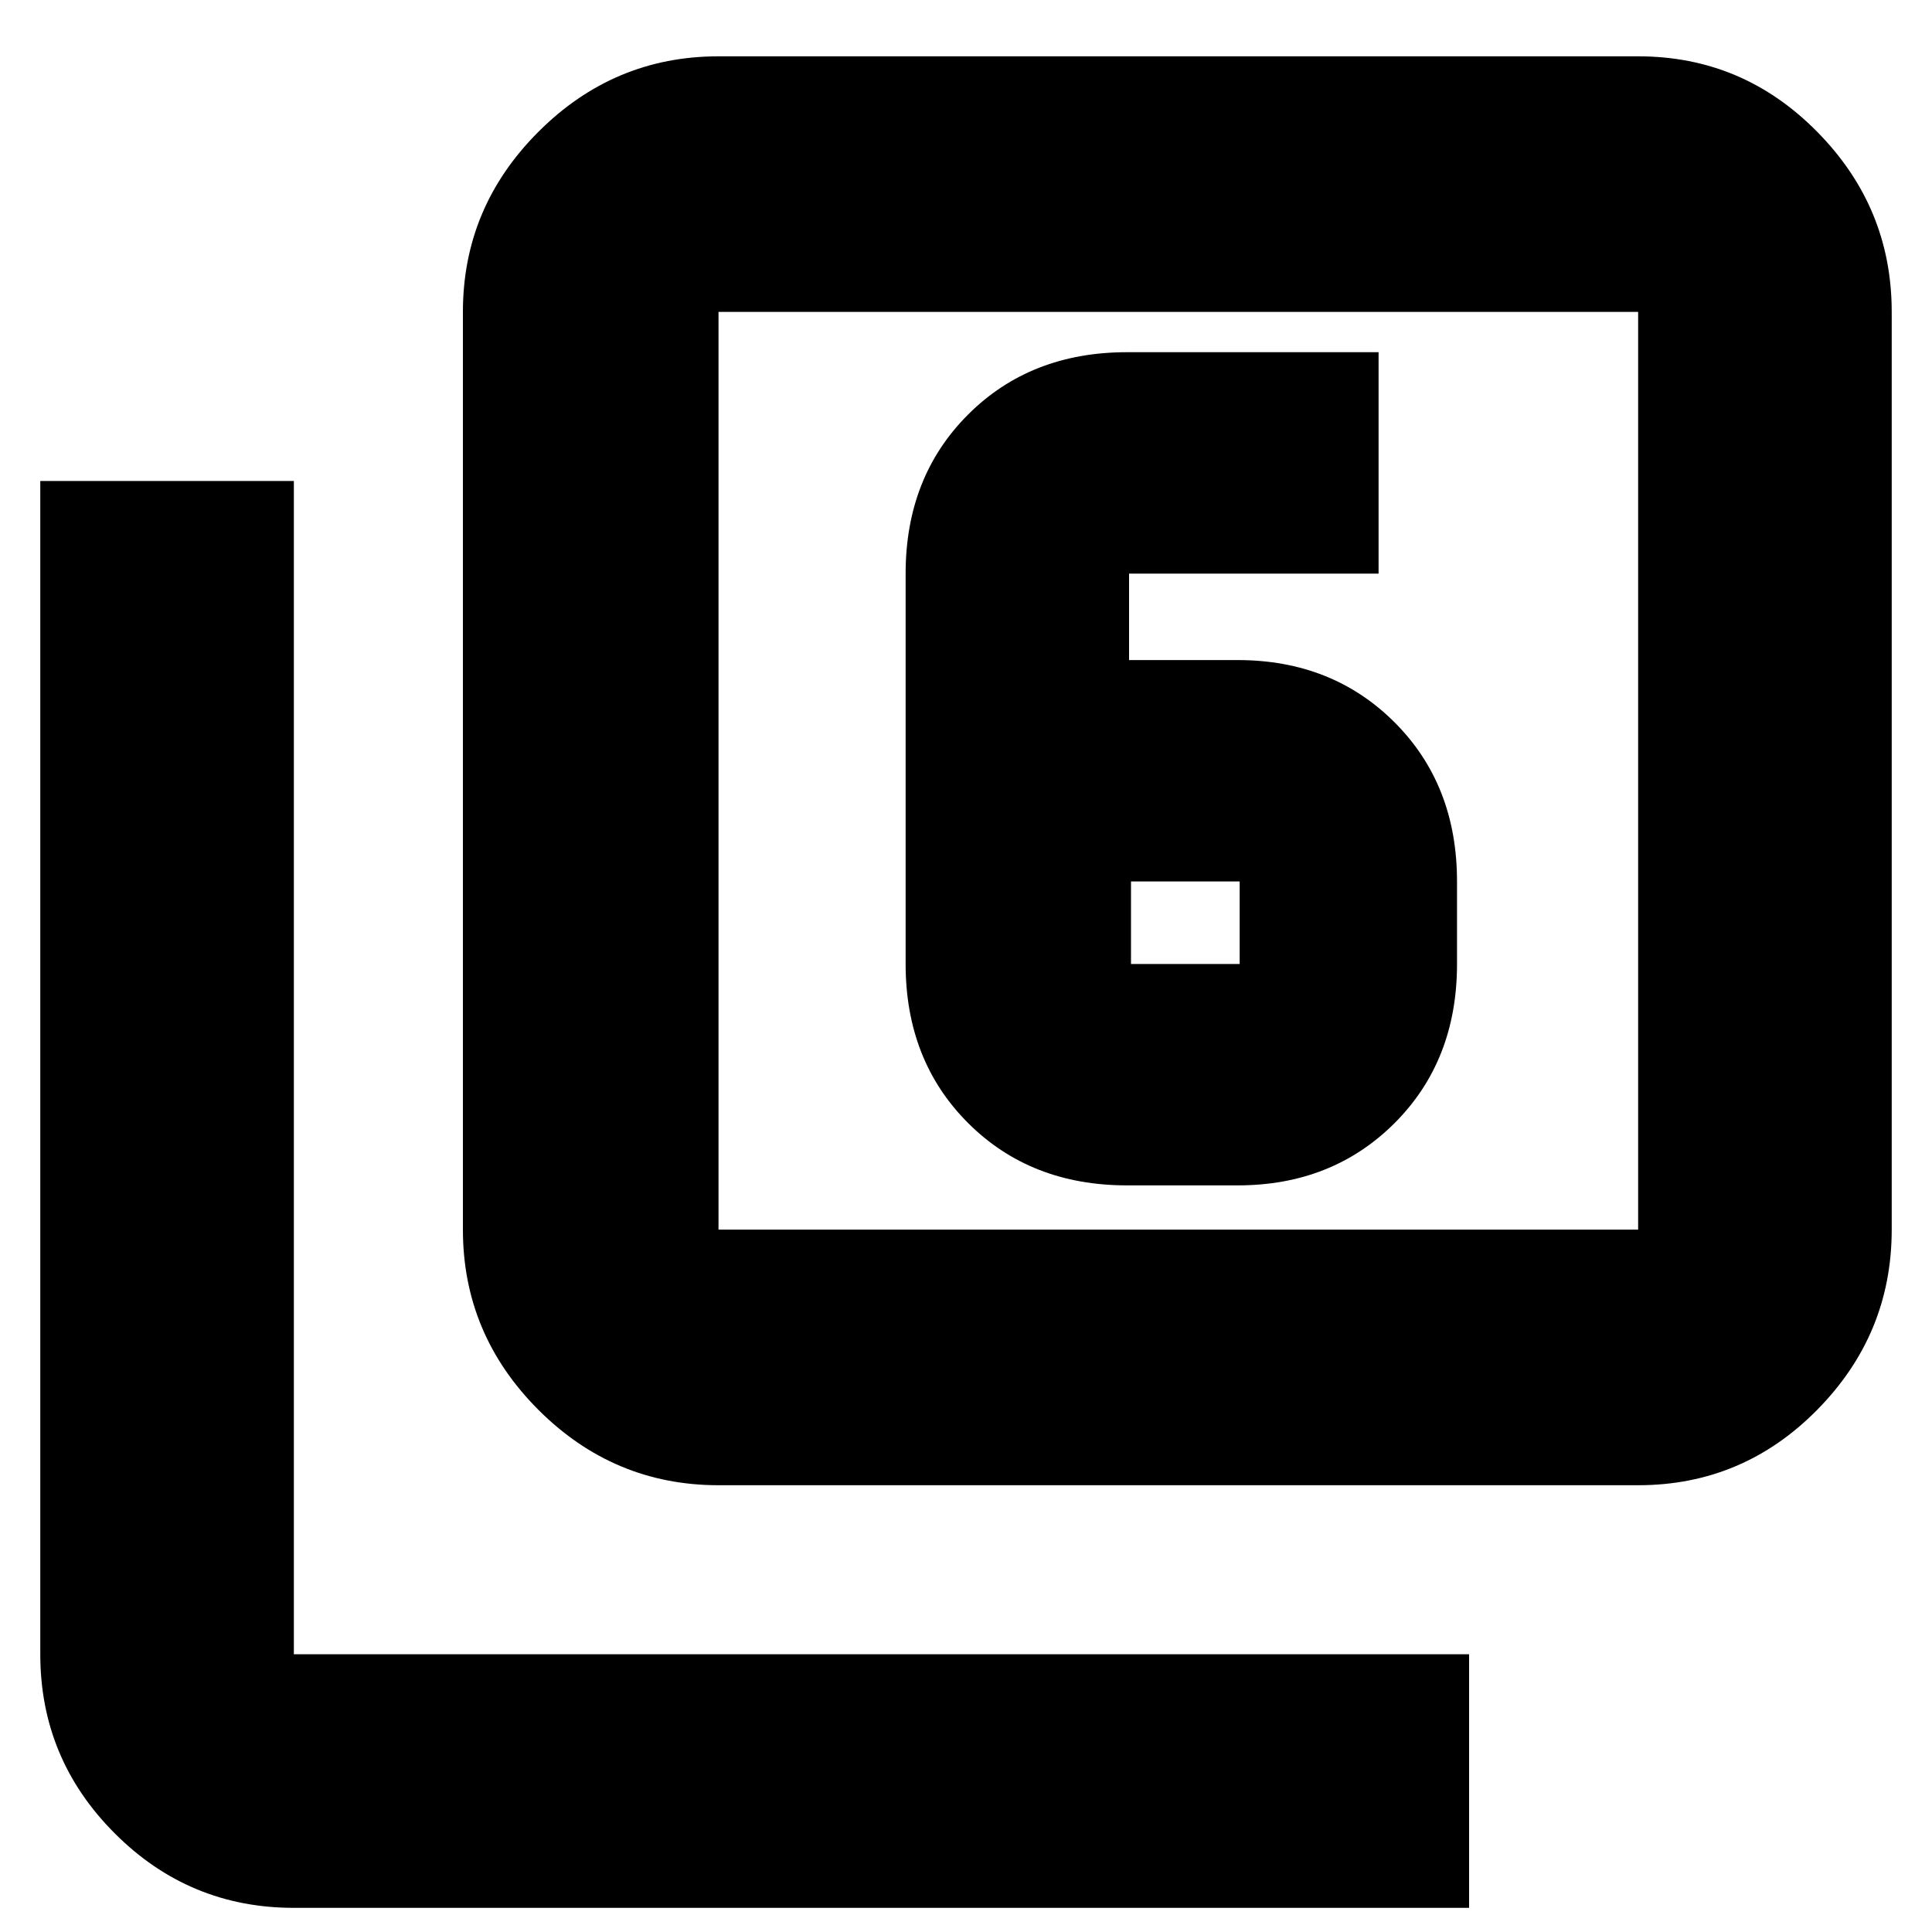 <svg xmlns="http://www.w3.org/2000/svg" height="20" width="20"><path d="M11.688 6.833V5.938Q11.688 5.938 11.688 5.938Q11.688 5.938 11.688 5.938H14.271V3.646H11.667Q10.667 3.646 10.021 4.292Q9.375 4.938 9.375 5.938V9.979Q9.375 10.979 10.021 11.625Q10.667 12.271 11.667 12.271H12.812Q13.792 12.271 14.438 11.625Q15.083 10.979 15.083 9.979V9.125Q15.083 8.125 14.438 7.479Q13.792 6.833 12.812 6.833ZM11.708 9.125H12.833Q12.833 9.125 12.833 9.125Q12.833 9.125 12.833 9.125V9.979Q12.833 9.979 12.833 9.979Q12.833 9.979 12.833 9.979H11.708Q11.708 9.979 11.708 9.979Q11.708 9.979 11.708 9.979ZM7.438 15.375Q6.354 15.375 5.573 14.594Q4.792 13.812 4.792 12.729V3.229Q4.792 2.146 5.573 1.365Q6.354 0.583 7.438 0.583H16.958Q18.042 0.583 18.812 1.365Q19.583 2.146 19.583 3.229V12.729Q19.583 13.812 18.812 14.594Q18.042 15.375 16.958 15.375ZM7.438 12.729H16.958Q16.958 12.729 16.958 12.729Q16.958 12.729 16.958 12.729V3.229Q16.958 3.229 16.958 3.229Q16.958 3.229 16.958 3.229H7.438Q7.438 3.229 7.438 3.229Q7.438 3.229 7.438 3.229V12.729Q7.438 12.729 7.438 12.729Q7.438 12.729 7.438 12.729ZM3.042 19.75Q1.958 19.75 1.188 18.979Q0.417 18.208 0.417 17.125V4.979H3.042V17.125Q3.042 17.125 3.042 17.125Q3.042 17.125 3.042 17.125H15.208V19.75ZM7.438 3.229Q7.438 3.229 7.438 3.229Q7.438 3.229 7.438 3.229V12.729Q7.438 12.729 7.438 12.729Q7.438 12.729 7.438 12.729Q7.438 12.729 7.438 12.729Q7.438 12.729 7.438 12.729V3.229Q7.438 3.229 7.438 3.229Q7.438 3.229 7.438 3.229Z"/></svg>